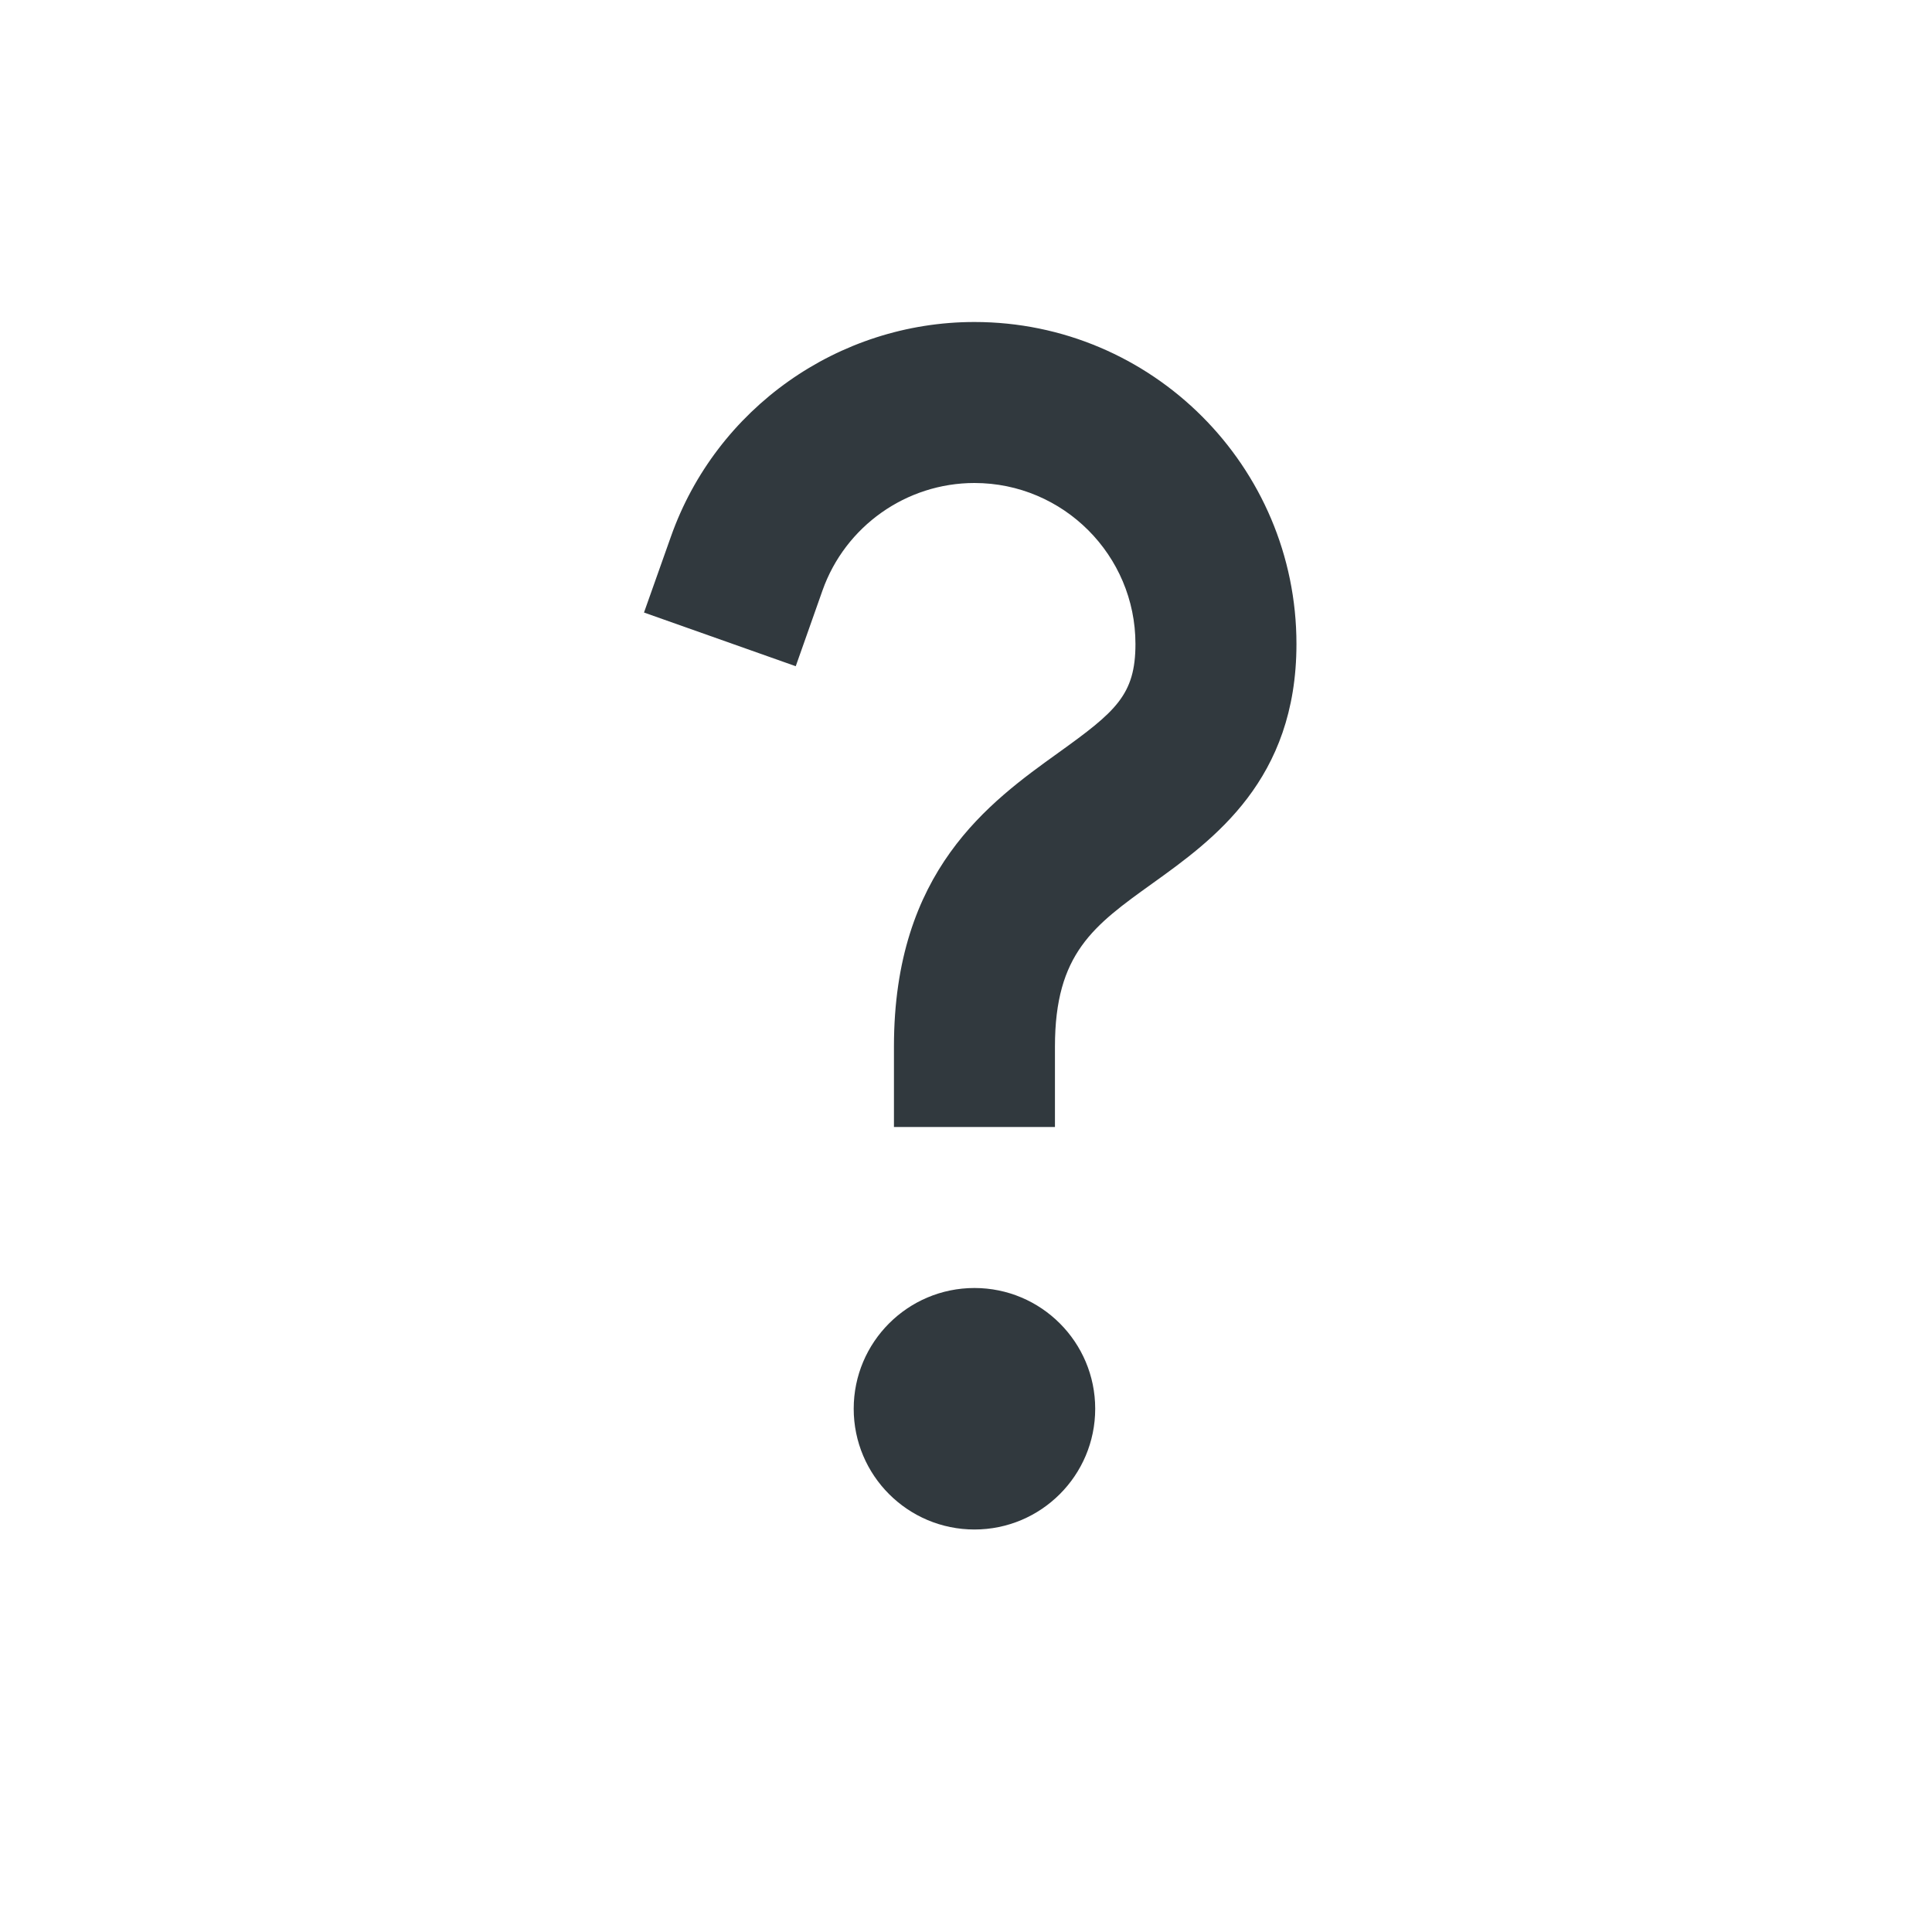 <?xml version="1.0" encoding="UTF-8"?><svg version="1.1" width="24px" height="24px" viewBox="0 0 24.0 24.0" xmlns="http://www.w3.org/2000/svg" xmlns:xlink="http://www.w3.org/1999/xlink"><defs><clipPath id="i0"><path d="M4.105,12 C4.933,12 5.605,12.672 5.605,13.5 C5.605,14.328 4.933,15 4.105,15 C3.277,15 2.605,14.328 2.605,13.5 C2.605,12.672 3.277,12 4.105,12 Z M4.105,0 C6.311,0 8.105,1.794 8.105,4 C8.105,5.69 7.073,6.431 6.319,6.972 C5.587,7.497 5.105,7.843 5.105,9 L5.105,10 L3.105,10 L3.105,9 C3.105,6.817 4.289,5.967 5.153,5.347 C5.86,4.839 6.105,4.632 6.105,4 C6.105,2.897 5.208,2 4.105,2 C3.259,2 2.501,2.536 2.218,3.333 L1.885,4.276 L0,3.609 L0.334,2.667 C0.897,1.072 2.414,0 4.105,0 Z"></path></clipPath><clipPath id="i1"><path d="M24,0 L24,24 L0,24 L0,0 L24,0 Z"></path></clipPath></defs><g transform="translate(8.0 4.0)"><g clip-path="url(#i0)"><g transform="translate(-8.0 -4.0)"><g clip-path="url(#i1)"><polygon points="8,4 16.105,4 16.105,19 8,19 8,4" stroke="none" fill="#31393E"></polygon></g></g></g></g></svg>
